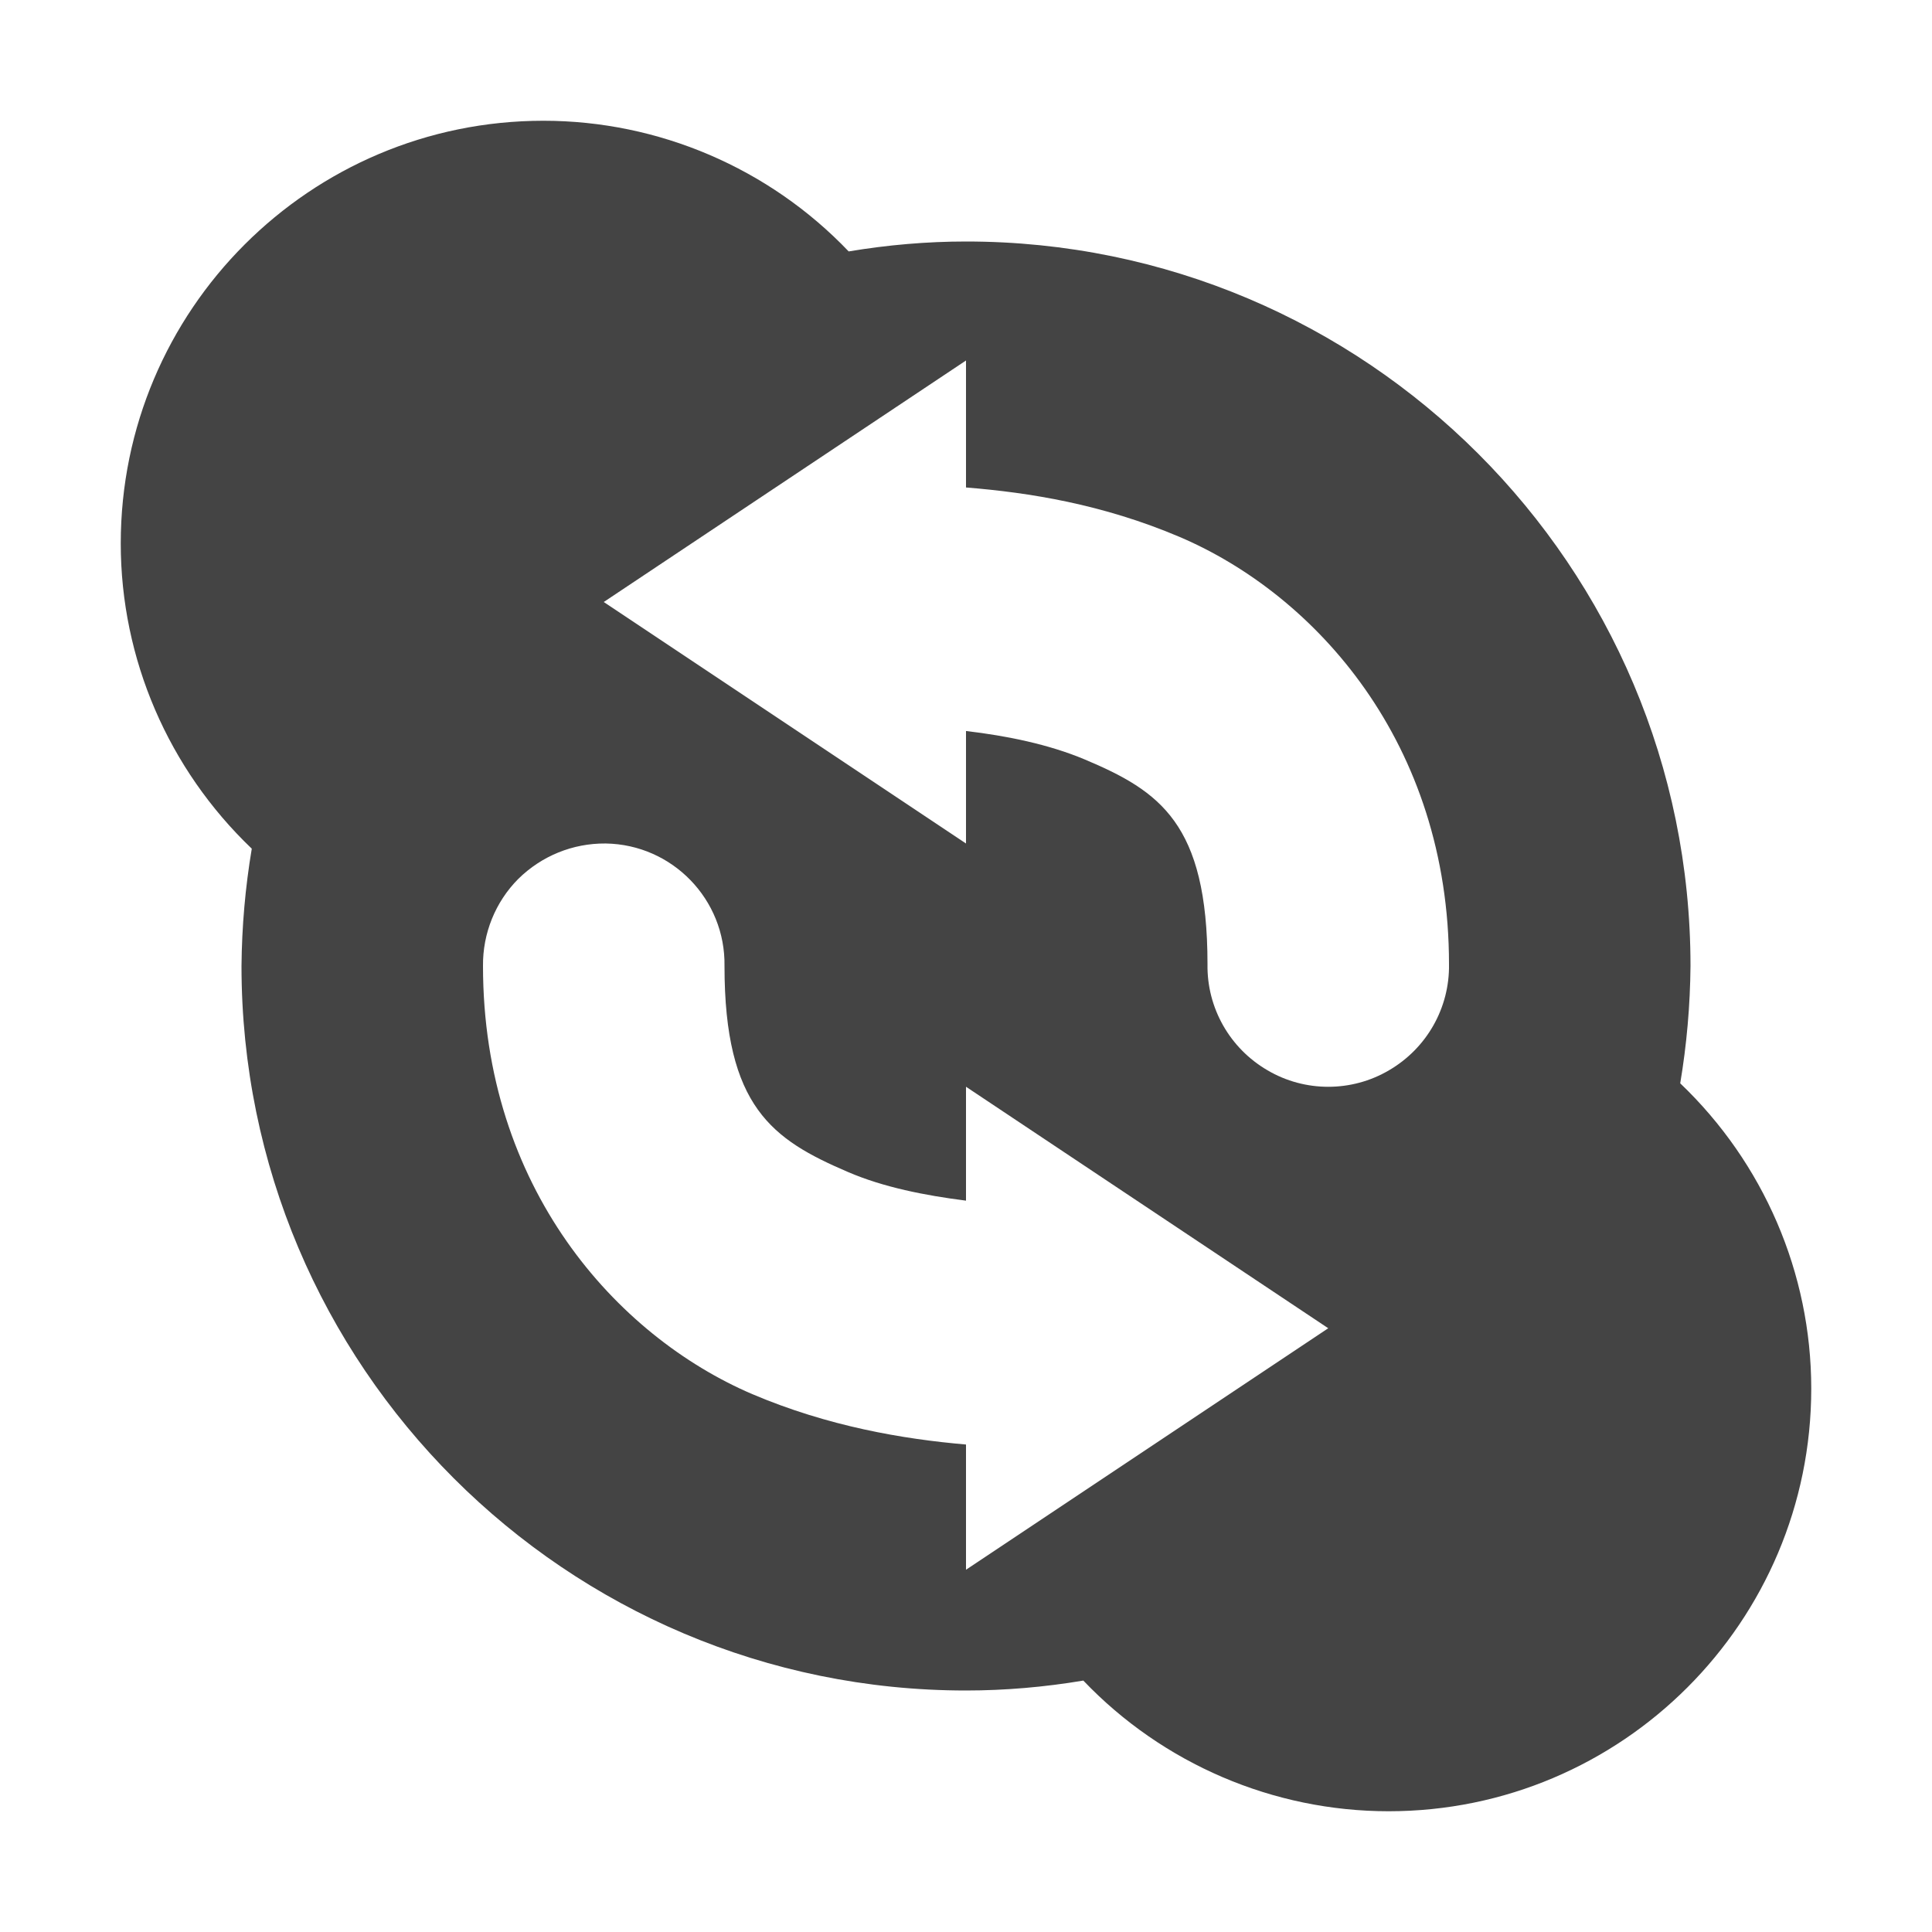 
<svg xmlns="http://www.w3.org/2000/svg" xmlns:xlink="http://www.w3.org/1999/xlink" width="22px" height="22px" viewBox="0 0 22 22" version="1.1">
<g id="surface1">
<path style=" stroke:none;fill-rule:nonzero;fill:rgb(26.667%,26.667%,26.667%);fill-opacity:1;" d="M 6.188 1.375 C 3.531 1.375 1.375 3.531 1.375 6.188 C 1.375 7.504 1.918 8.758 2.867 9.664 C 2.793 10.105 2.754 10.551 2.75 11 C 2.75 15.555 6.445 19.25 11 19.25 C 11.445 19.25 11.895 19.211 12.336 19.137 C 13.242 20.086 14.5 20.625 15.812 20.625 C 18.469 20.625 20.625 18.469 20.625 15.812 C 20.625 14.496 20.082 13.242 19.133 12.336 C 19.207 11.895 19.246 11.449 19.25 11 C 19.25 6.445 15.555 2.75 11 2.75 C 10.555 2.75 10.105 2.789 9.664 2.863 C 8.758 1.914 7.5 1.375 6.188 1.375 Z M 11 4.105 L 11 5.551 C 11.723 5.609 12.555 5.742 13.43 6.113 C 14.98 6.773 16.5 8.461 16.5 10.98 C 16.508 11.477 16.246 11.938 15.816 12.188 C 15.391 12.438 14.859 12.438 14.434 12.188 C 14.004 11.938 13.742 11.477 13.75 10.98 C 13.75 9.379 13.207 9.008 12.352 8.648 C 11.945 8.477 11.469 8.379 11 8.324 L 11 9.605 L 6.875 6.855 Z M 6.898 9.605 C 7.656 9.617 8.262 10.242 8.25 11 C 8.25 12.605 8.797 12.977 9.652 13.344 C 10.059 13.52 10.535 13.613 11 13.672 L 11 12.375 L 15.125 15.125 L 11 17.875 L 11 16.449 C 10.281 16.387 9.43 16.242 8.566 15.875 C 7.016 15.211 5.5 13.52 5.5 11 C 5.496 10.629 5.641 10.27 5.902 10.008 C 6.168 9.746 6.523 9.602 6.895 9.605 Z M 6.898 9.605 "/>
</g>
</svg>
